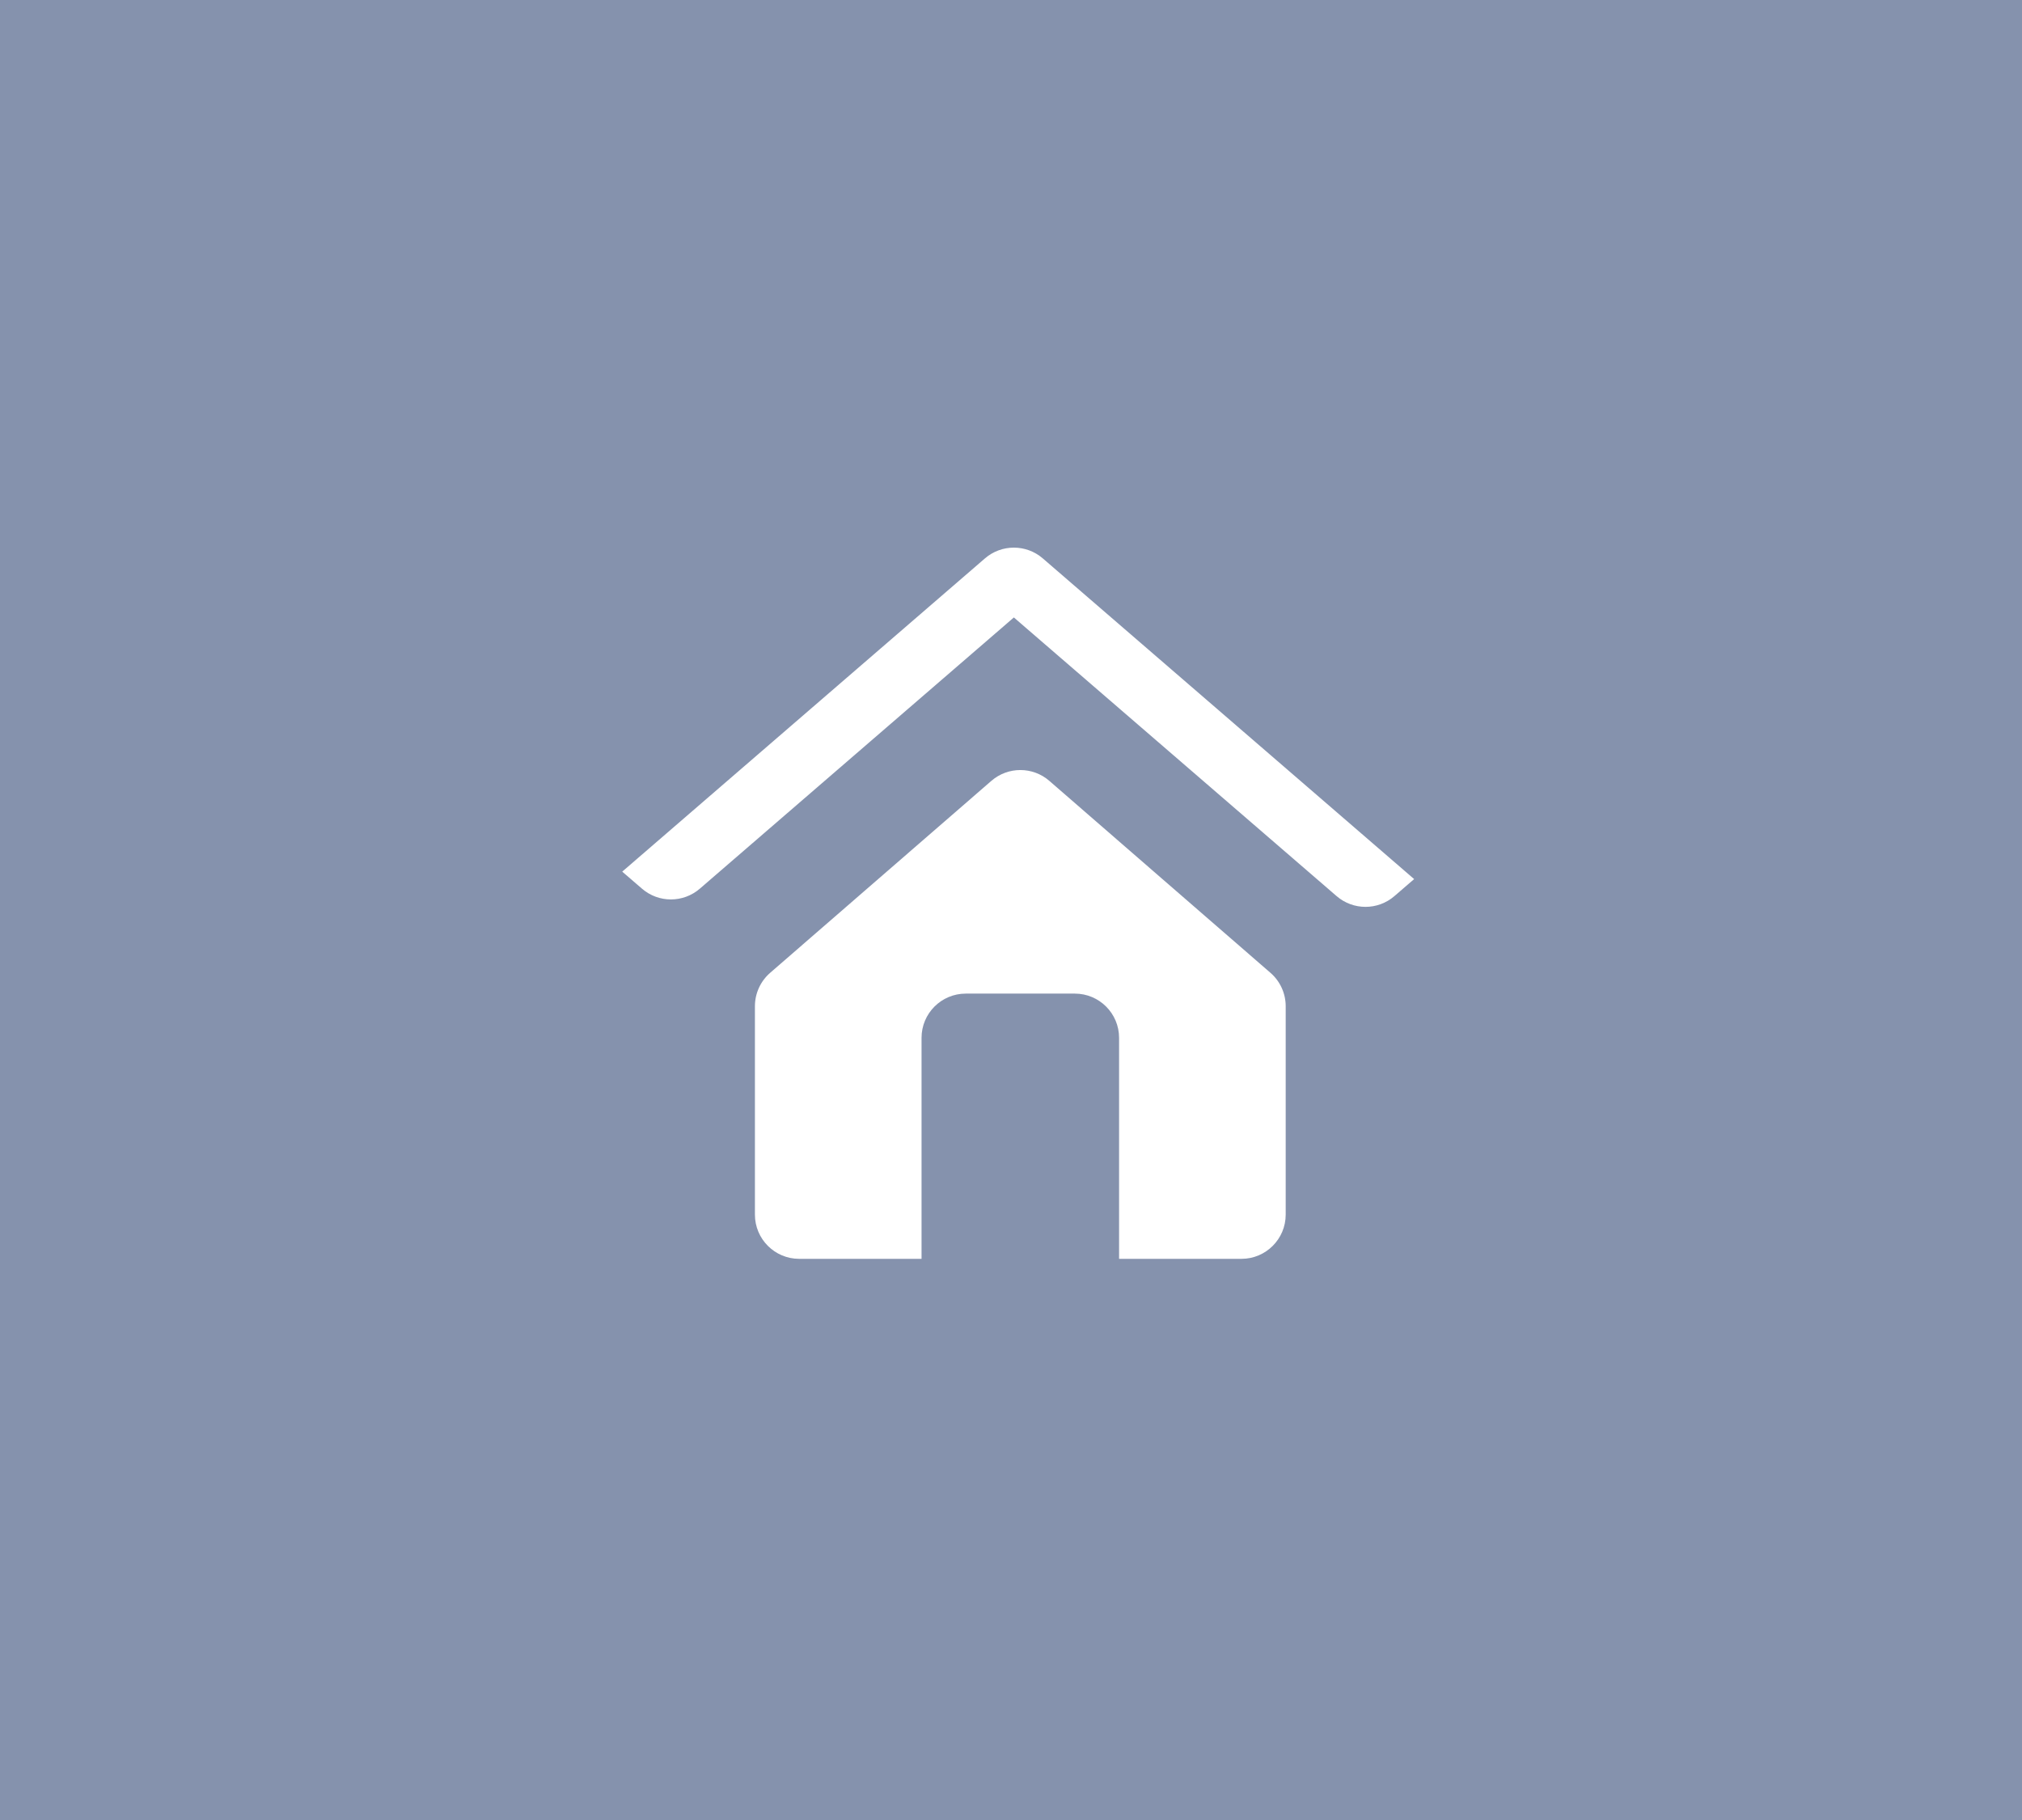 <svg width="200" height="180" viewBox="0 0 200 180" fill="none" xmlns="http://www.w3.org/2000/svg">
<rect width="200" height="180" fill="#8592AD"/>
<path fill-rule="evenodd" clip-rule="evenodd" d="M63.504 87.894C65.147 89.31 67.579 89.309 69.22 87.892L100.283 61.067L132.206 88.626C133.848 90.044 136.282 90.044 137.924 88.626L139.875 86.942L103.143 55.225C101.5 53.807 99.066 53.807 97.424 55.225L61.546 86.206L63.504 87.894ZM103.793 77.229L114.048 86.133L125.663 96.212C126.621 97.043 127.171 98.248 127.171 99.516V120.125C127.171 122.541 125.212 124.5 122.796 124.5H110.69V102.643C110.69 100.227 108.731 98.269 106.315 98.269H95.527C93.111 98.269 91.152 100.227 91.152 102.643V124.5H79.046C76.63 124.5 74.671 122.541 74.671 120.125V99.516C74.671 98.248 75.221 97.043 76.178 96.212L87.793 86.133L98.058 77.228C99.703 75.801 102.148 75.801 103.793 77.229Z" fill="white"/>
</svg>
